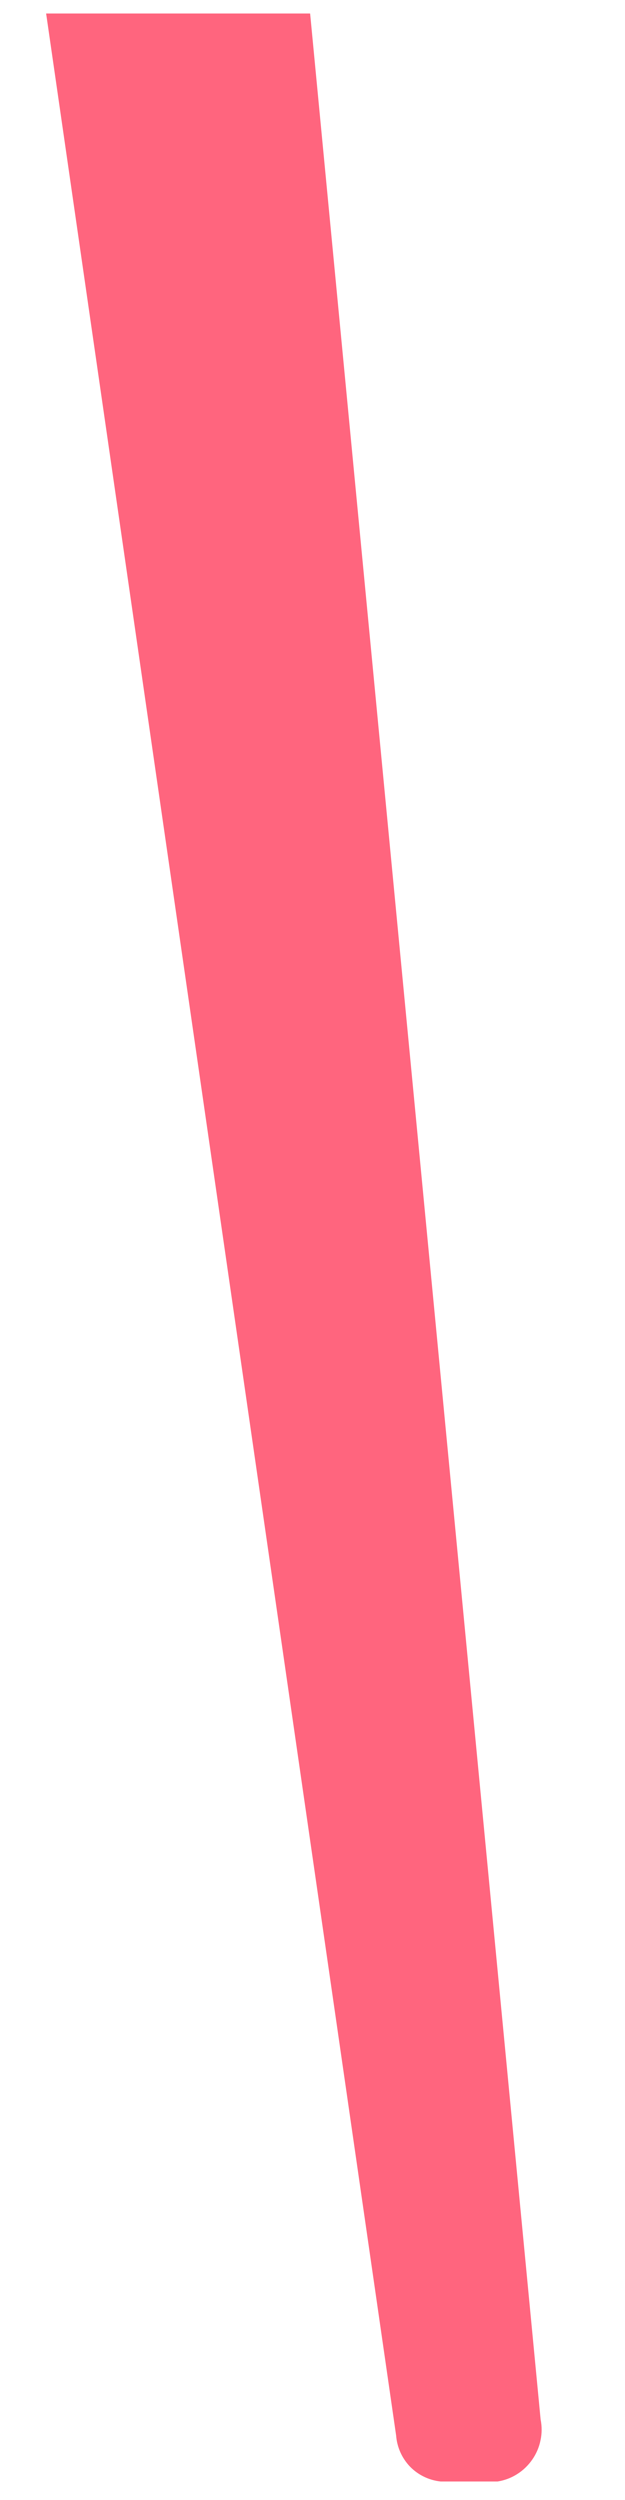 <?xml version="1.0" encoding="UTF-8" standalone="no"?><svg width='5' height='20' viewBox='0 0 5 20' fill='none' xmlns='http://www.w3.org/2000/svg'>
<path d='M3.981 19.852H3.525C3.432 19.842 3.345 19.8 3.28 19.733C3.215 19.665 3.176 19.577 3.169 19.484L0.369 0.108H2.481L4.325 19.356C4.336 19.411 4.336 19.468 4.324 19.523C4.313 19.578 4.29 19.631 4.258 19.677C4.226 19.723 4.185 19.763 4.137 19.793C4.09 19.823 4.037 19.843 3.981 19.852Z' fill='#FF657E'/>
</svg>
